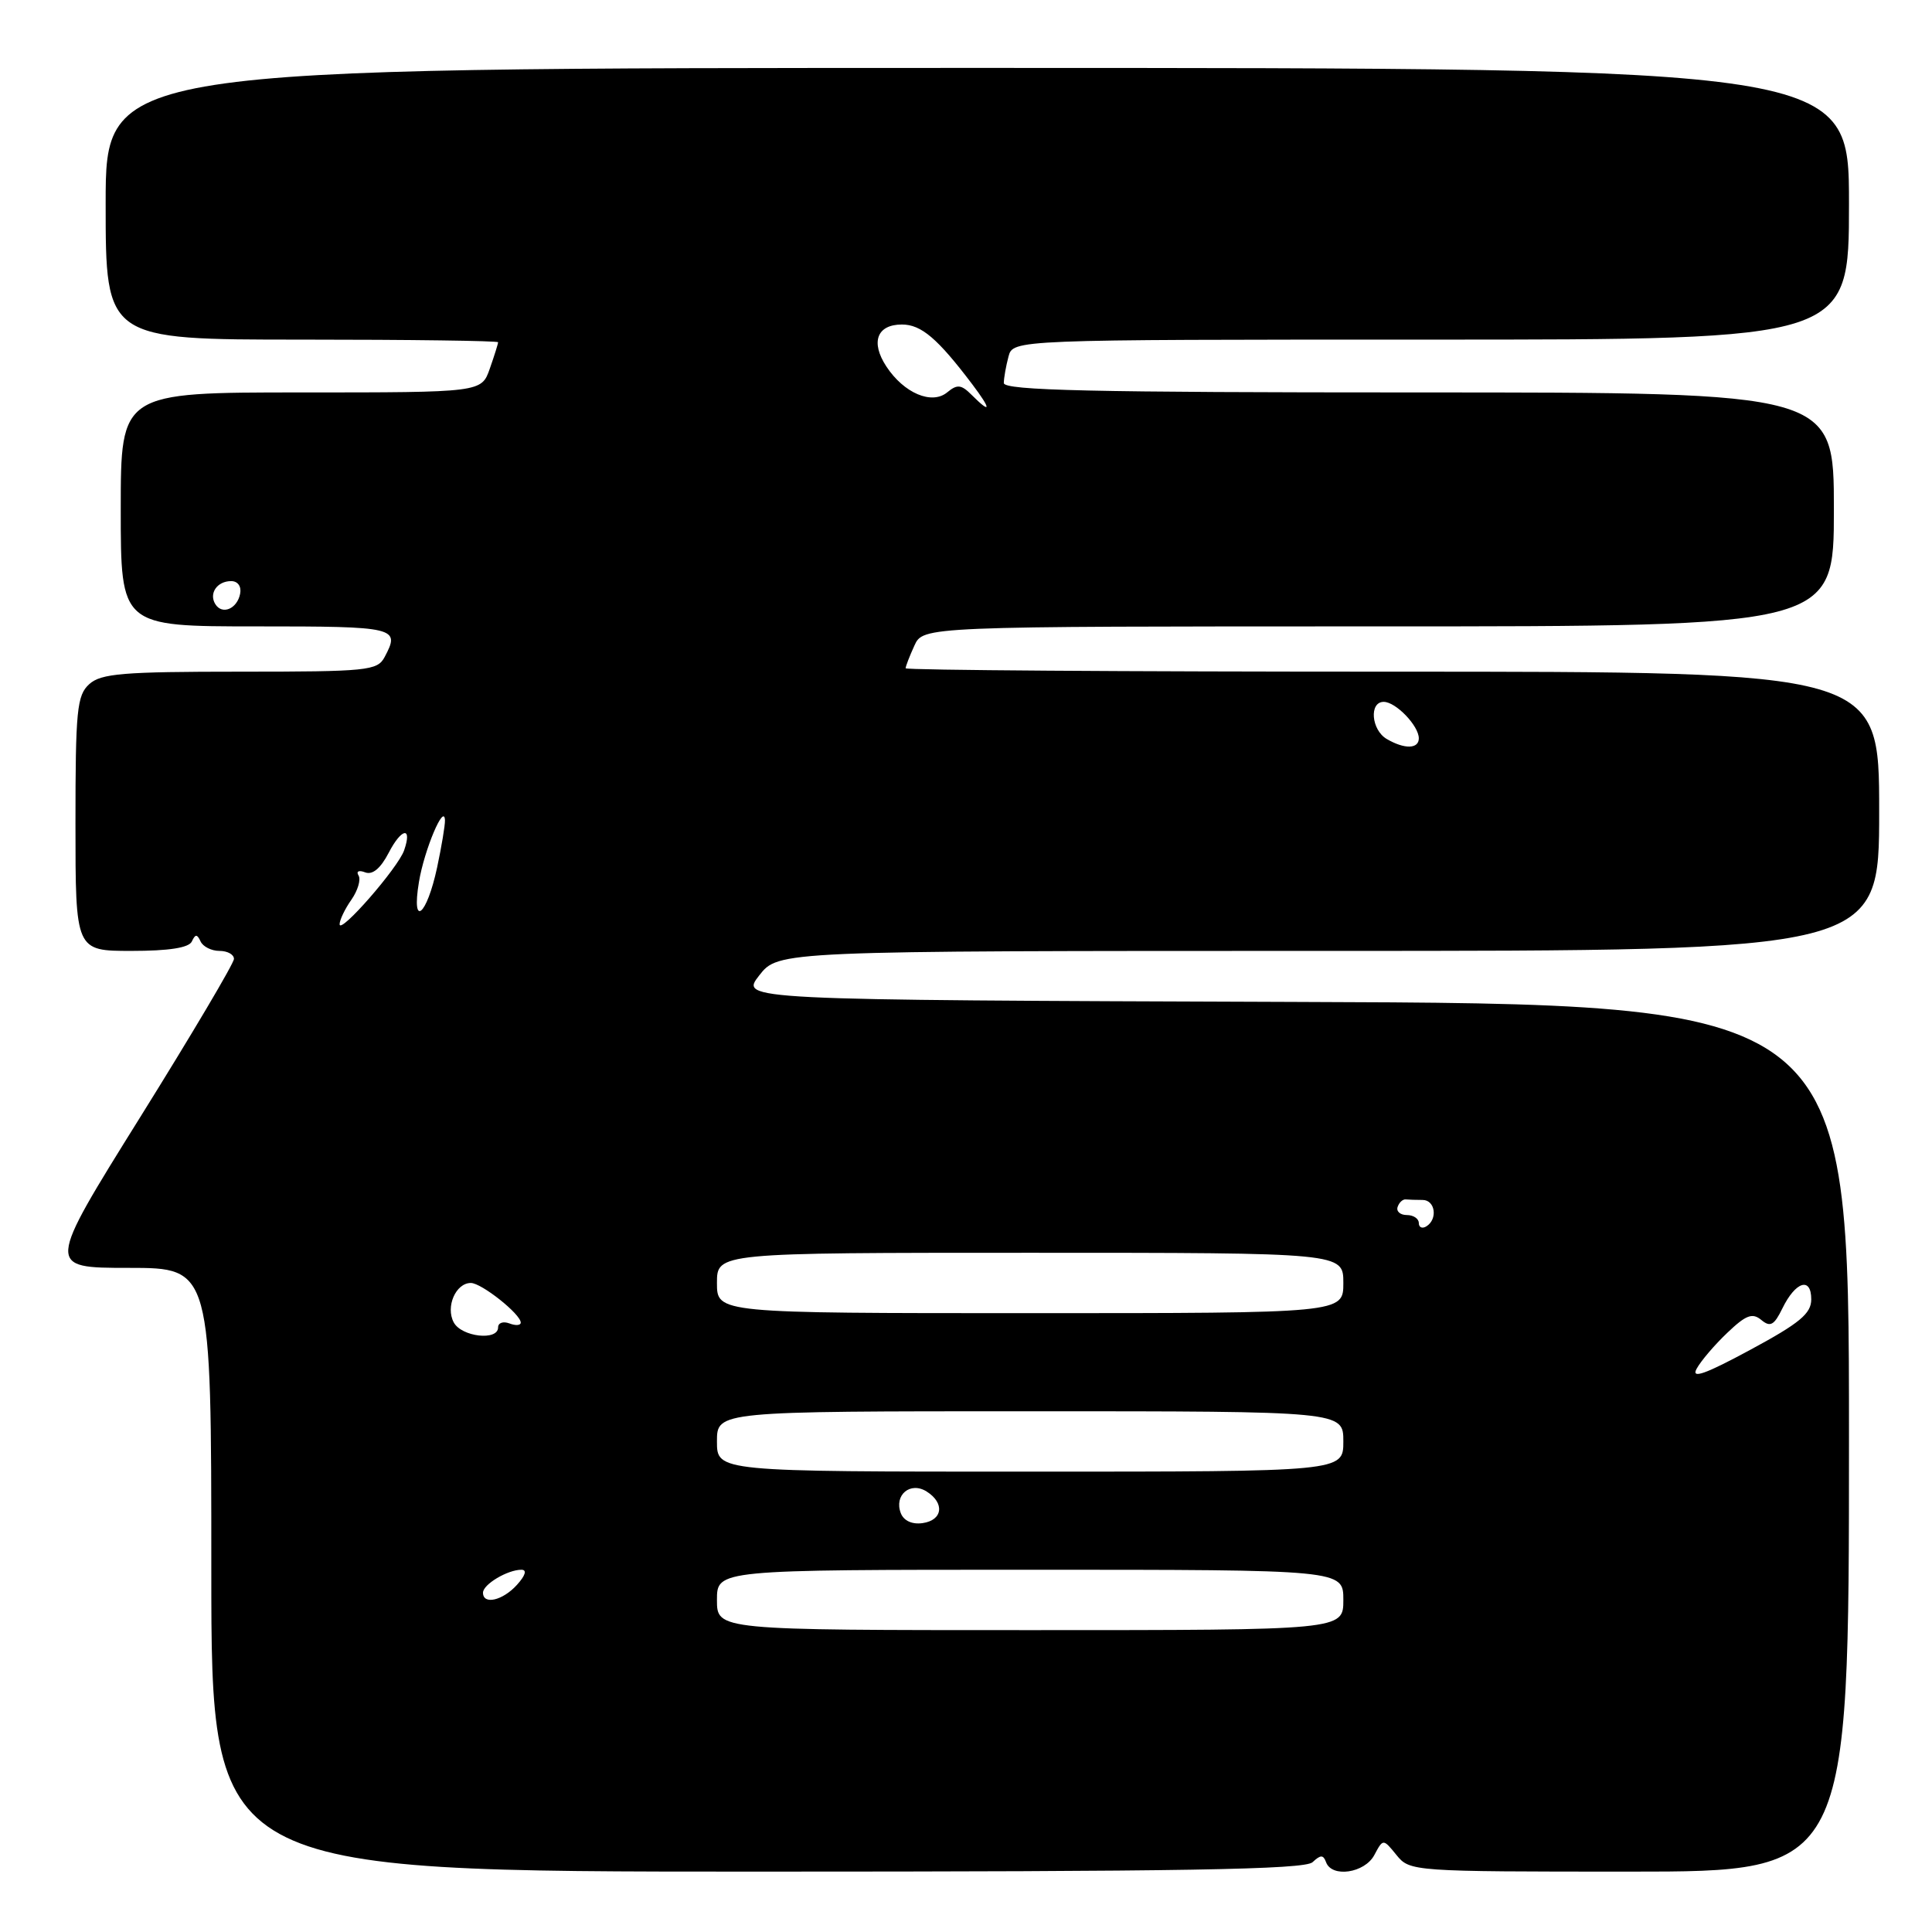 <?xml version="1.0" encoding="UTF-8" standalone="no"?>
<!DOCTYPE svg PUBLIC "-//W3C//DTD SVG 1.1//EN" "http://www.w3.org/Graphics/SVG/1.1/DTD/svg11.dtd" >
<svg xmlns="http://www.w3.org/2000/svg" xmlns:xlink="http://www.w3.org/1999/xlink" version="1.1" viewBox="0 0 256 256">
 <g >
 <path fill="currentColor"
d=" M 173.92 246.75 C 174.99 245.75 175.34 245.75 175.71 246.75 C 176.47 248.84 180.82 248.20 182.10 245.81 C 183.27 243.62 183.27 243.62 185.05 245.81 C 186.80 247.97 187.19 248.00 215.91 248.00 C 245.00 248.00 245.00 248.00 245.00 190.51 C 245.00 133.01 245.00 133.01 171.53 132.76 C 98.06 132.50 98.06 132.50 100.60 129.25 C 103.14 126.00 103.14 126.00 176.07 126.00 C 249.00 126.00 249.00 126.00 249.00 107.50 C 249.00 89.00 249.00 89.00 184.50 89.00 C 149.02 89.00 120.00 88.80 120.00 88.55 C 120.00 88.30 120.52 86.95 121.16 85.55 C 122.32 83.00 122.32 83.00 182.66 83.00 C 243.00 83.00 243.00 83.00 243.00 67.50 C 243.00 52.00 243.00 52.00 188.00 52.00 C 144.66 52.00 133.00 51.74 133.01 50.75 C 133.02 50.06 133.30 48.49 133.63 47.25 C 134.23 45.00 134.23 45.00 189.62 45.00 C 245.00 45.00 245.00 45.00 245.00 27.00 C 245.00 9.00 245.00 9.00 129.50 9.00 C 14.00 9.00 14.00 9.00 14.00 27.00 C 14.00 45.00 14.00 45.00 40.00 45.00 C 54.30 45.00 66.00 45.16 66.00 45.35 C 66.00 45.54 65.51 47.12 64.90 48.85 C 63.80 52.00 63.80 52.00 39.90 52.00 C 16.00 52.00 16.00 52.00 16.00 67.50 C 16.00 83.00 16.00 83.00 34.00 83.00 C 52.55 83.00 53.07 83.12 50.96 87.07 C 50.00 88.87 48.70 89.00 31.79 89.00 C 16.32 89.00 13.39 89.24 11.83 90.65 C 10.19 92.13 10.00 94.11 10.00 109.15 C 10.00 126.00 10.00 126.00 17.42 126.00 C 22.37 126.00 25.03 125.59 25.42 124.75 C 25.88 123.75 26.12 123.75 26.58 124.75 C 26.90 125.44 28.03 126.00 29.08 126.00 C 30.14 126.00 31.00 126.47 31.00 127.06 C 31.00 127.64 25.40 137.09 18.56 148.06 C 6.13 168.00 6.13 168.00 17.06 168.00 C 28.00 168.00 28.00 168.00 28.00 208.00 C 28.00 248.00 28.00 248.00 100.30 248.00 C 156.77 248.00 172.89 247.73 173.92 246.75 Z  M 95.00 212.00 C 95.00 208.00 95.00 208.00 136.50 208.00 C 178.00 208.00 178.00 208.00 178.00 212.00 C 178.00 216.00 178.00 216.00 136.50 216.00 C 95.00 216.00 95.00 216.00 95.00 212.00 Z  M 64.00 211.04 C 64.00 209.94 67.25 208.00 69.09 208.00 C 69.85 208.00 69.63 208.75 68.50 210.00 C 66.61 212.09 64.00 212.69 64.00 211.04 Z  M 119.36 200.50 C 118.44 198.10 120.62 196.27 122.78 197.63 C 125.21 199.16 124.92 201.44 122.25 201.82 C 120.86 202.02 119.75 201.51 119.36 200.50 Z  M 95.00 191.00 C 95.00 187.00 95.00 187.00 136.50 187.00 C 178.00 187.00 178.00 187.00 178.00 191.00 C 178.00 195.00 178.00 195.00 136.50 195.00 C 95.00 195.00 95.00 195.00 95.00 191.00 Z  M 224.81 181.37 C 225.37 180.34 227.20 178.19 228.88 176.60 C 231.35 174.24 232.20 173.92 233.38 174.90 C 234.57 175.89 235.08 175.61 236.17 173.38 C 237.91 169.80 240.00 169.14 240.00 172.17 C 240.00 174.06 238.47 175.33 231.90 178.87 C 225.92 182.10 224.06 182.75 224.81 181.37 Z  M 60.12 175.22 C 59.02 173.16 60.39 170.00 62.39 170.00 C 63.80 170.00 69.00 174.13 69.00 175.25 C 69.00 175.63 68.33 175.68 67.50 175.36 C 66.67 175.05 66.00 175.28 66.00 175.89 C 66.00 177.70 61.15 177.15 60.12 175.22 Z  M 95.00 170.00 C 95.00 166.00 95.00 166.00 136.50 166.00 C 178.00 166.00 178.00 166.00 178.00 170.00 C 178.00 174.00 178.00 174.00 136.50 174.00 C 95.00 174.00 95.00 174.00 95.00 170.00 Z  M 188.00 162.06 C 188.00 161.48 187.29 161.00 186.42 161.00 C 185.55 161.00 184.99 160.52 185.19 159.93 C 185.39 159.33 185.88 158.88 186.28 158.93 C 186.67 158.97 187.68 159.00 188.50 159.00 C 190.18 159.00 190.54 161.55 189.00 162.50 C 188.45 162.84 188.00 162.64 188.00 162.06 Z  M 45.00 122.47 C 45.00 121.91 45.70 120.44 46.56 119.22 C 47.41 118.00 47.84 116.55 47.51 116.01 C 47.16 115.45 47.55 115.27 48.38 115.59 C 49.36 115.97 50.43 115.07 51.51 112.99 C 53.21 109.70 54.66 109.47 53.55 112.67 C 52.76 114.98 45.01 123.86 45.00 122.47 Z  M 55.51 116.88 C 56.21 112.61 58.88 106.30 58.96 108.70 C 58.98 109.36 58.51 112.17 57.92 114.94 C 56.54 121.38 54.49 123.03 55.51 116.88 Z  M 183.75 97.92 C 181.70 96.72 181.39 93.00 183.35 93.00 C 184.95 93.00 188.00 96.17 188.00 97.83 C 188.00 99.25 186.11 99.30 183.75 97.92 Z  M 28.53 80.05 C 27.65 78.63 28.77 77.00 30.63 77.00 C 31.51 77.00 32.01 77.70 31.82 78.67 C 31.43 80.68 29.44 81.52 28.53 80.05 Z  M 128.76 52.34 C 127.38 50.95 126.84 50.89 125.52 51.98 C 123.48 53.68 119.77 52.10 117.44 48.55 C 115.33 45.33 116.20 43.00 119.51 43.00 C 122.07 43.00 124.23 44.84 128.83 50.92 C 131.38 54.30 131.35 54.93 128.76 52.34 Z "/>
</g>
</svg>